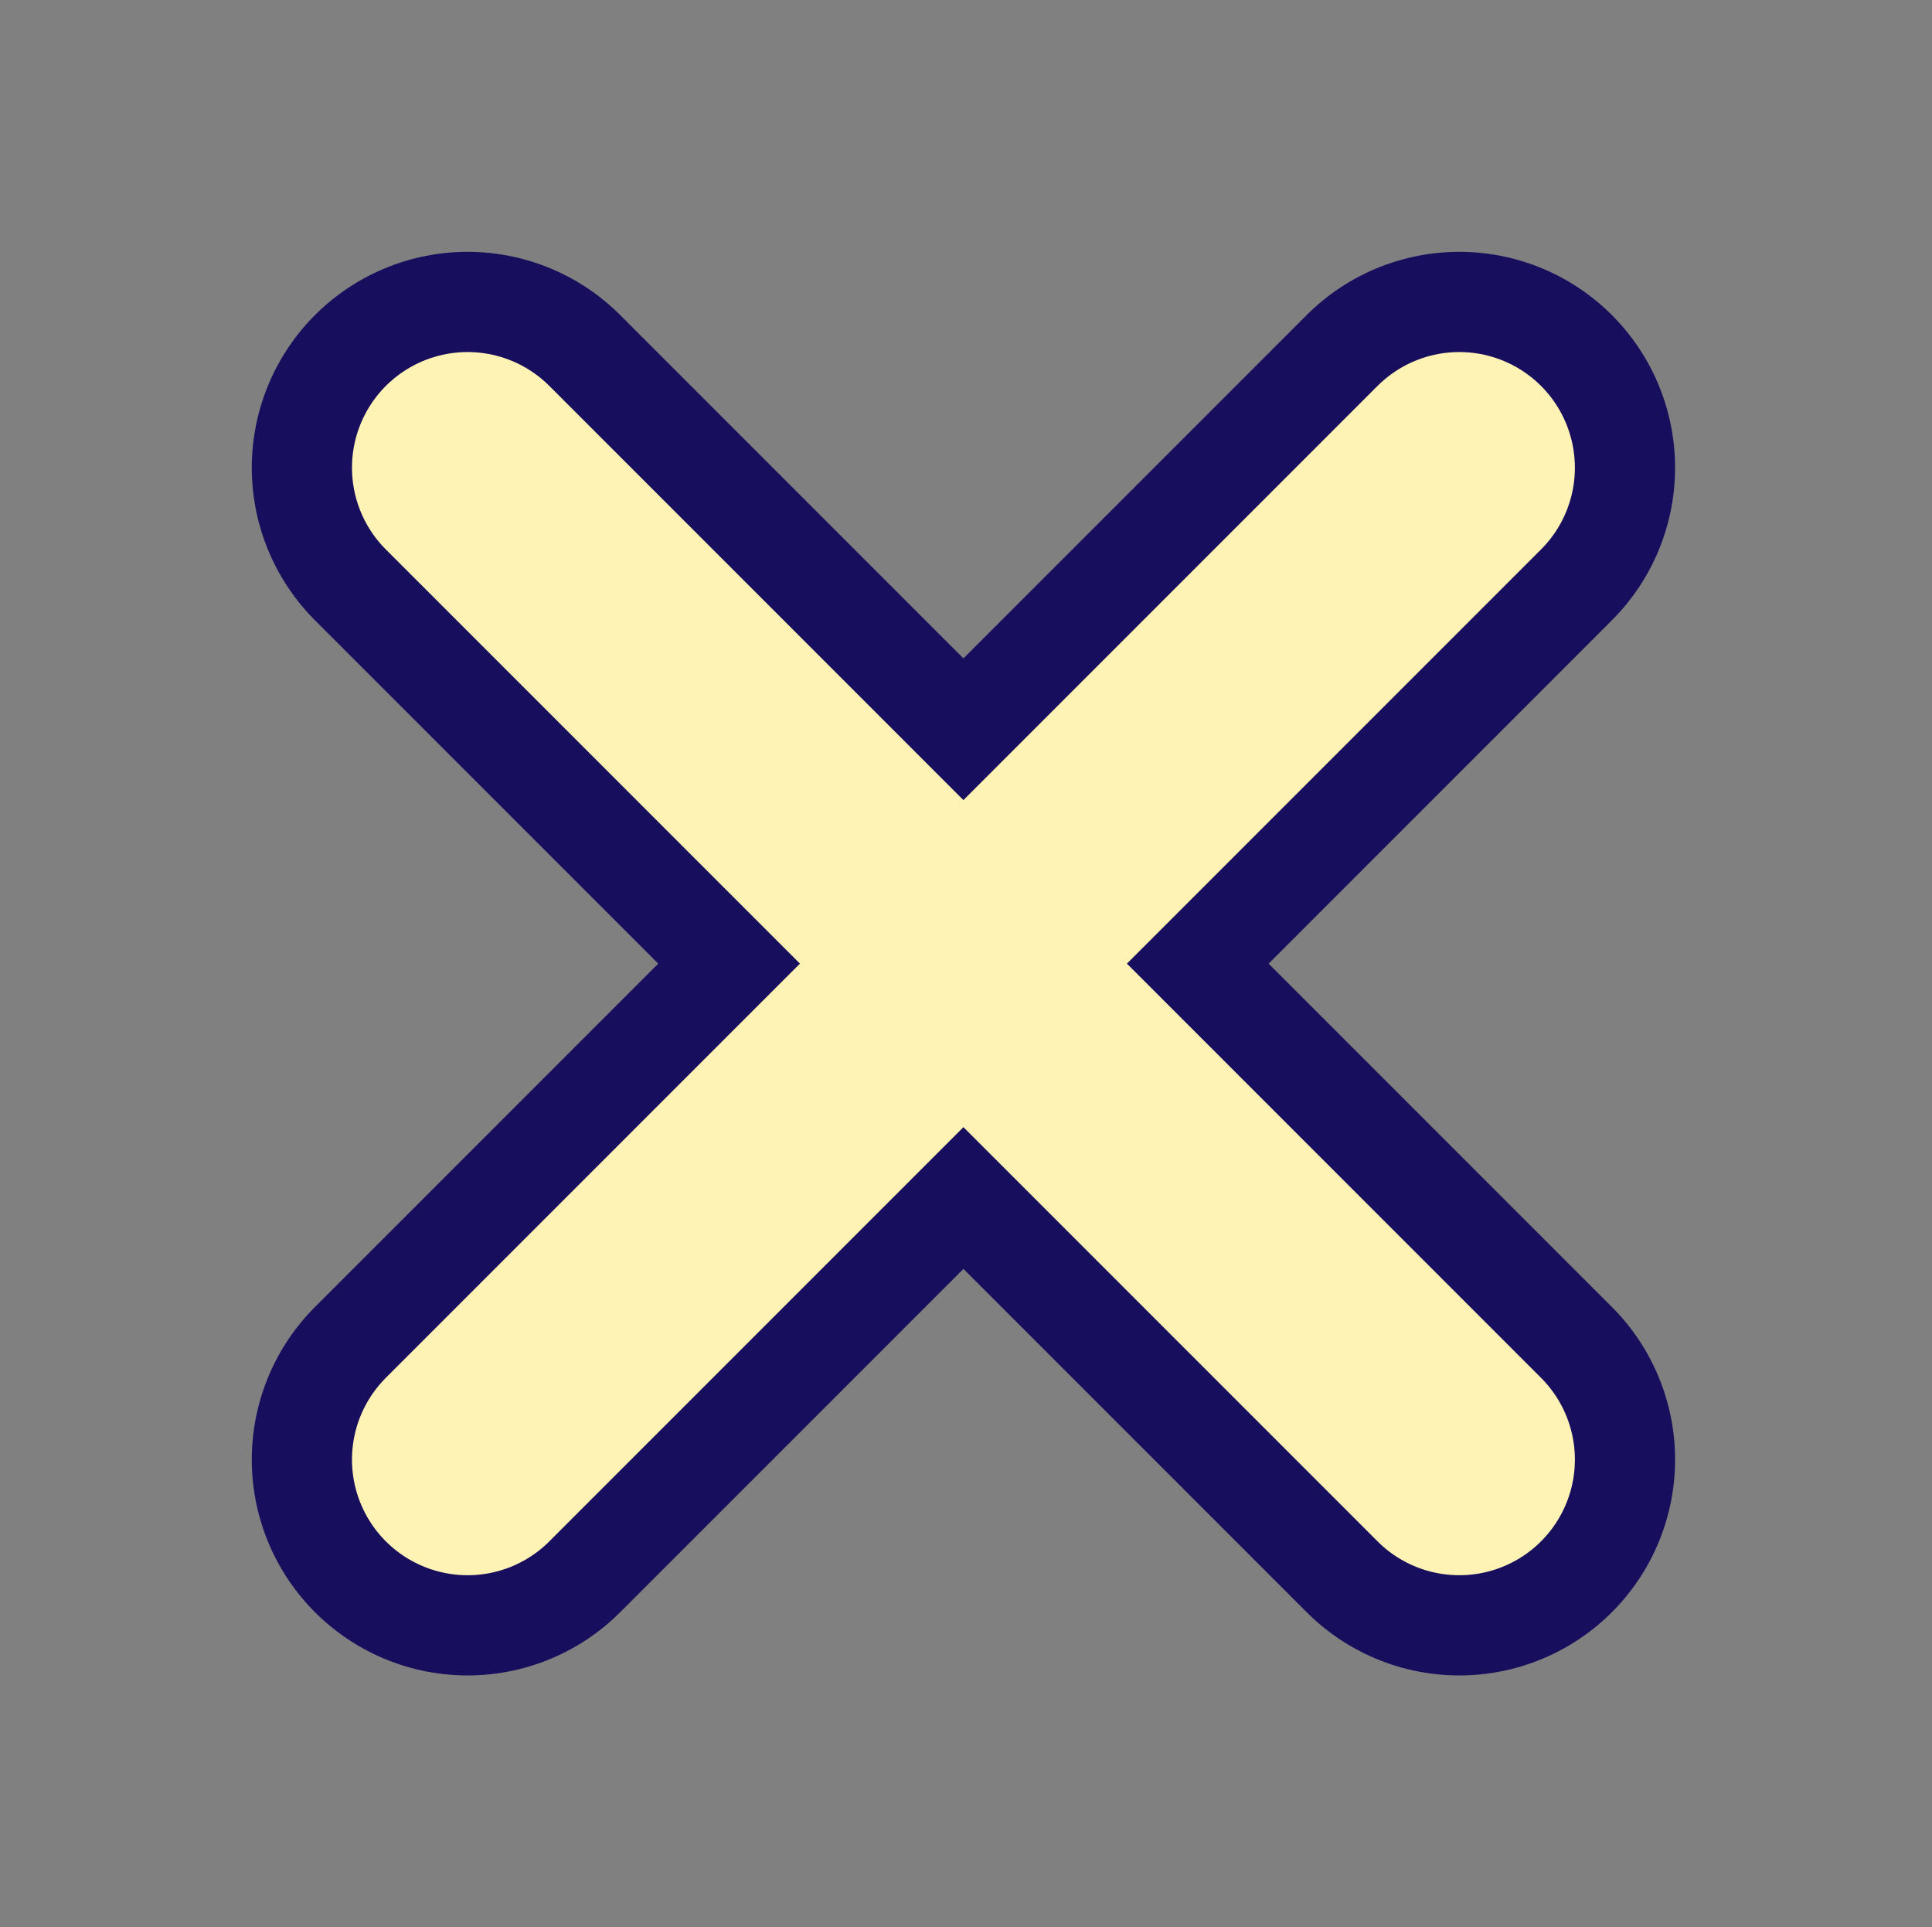 <svg width="376" height="375" viewBox="0 0 376 375" fill="none" xmlns="http://www.w3.org/2000/svg">
<rect x="0" y="0" width="376" height="375" fill="#808080" stroke="none"/>
<path d="M91 91L187.5 187.5M284 91L187.5 187.5M187.5 187.5L91 284M187.5 187.5L284 284" stroke="#170E5D" stroke-width="84" stroke-linecap="round" stroke-linejoin="round"/>
<path d="M91 91L187.5 187.5M284 91L187.5 187.5M187.5 187.5L91 284M187.5 187.5L284 284" stroke="#FFF2B5" stroke-width="45" stroke-linecap="round" stroke-linejoin="round"/>
</svg>

